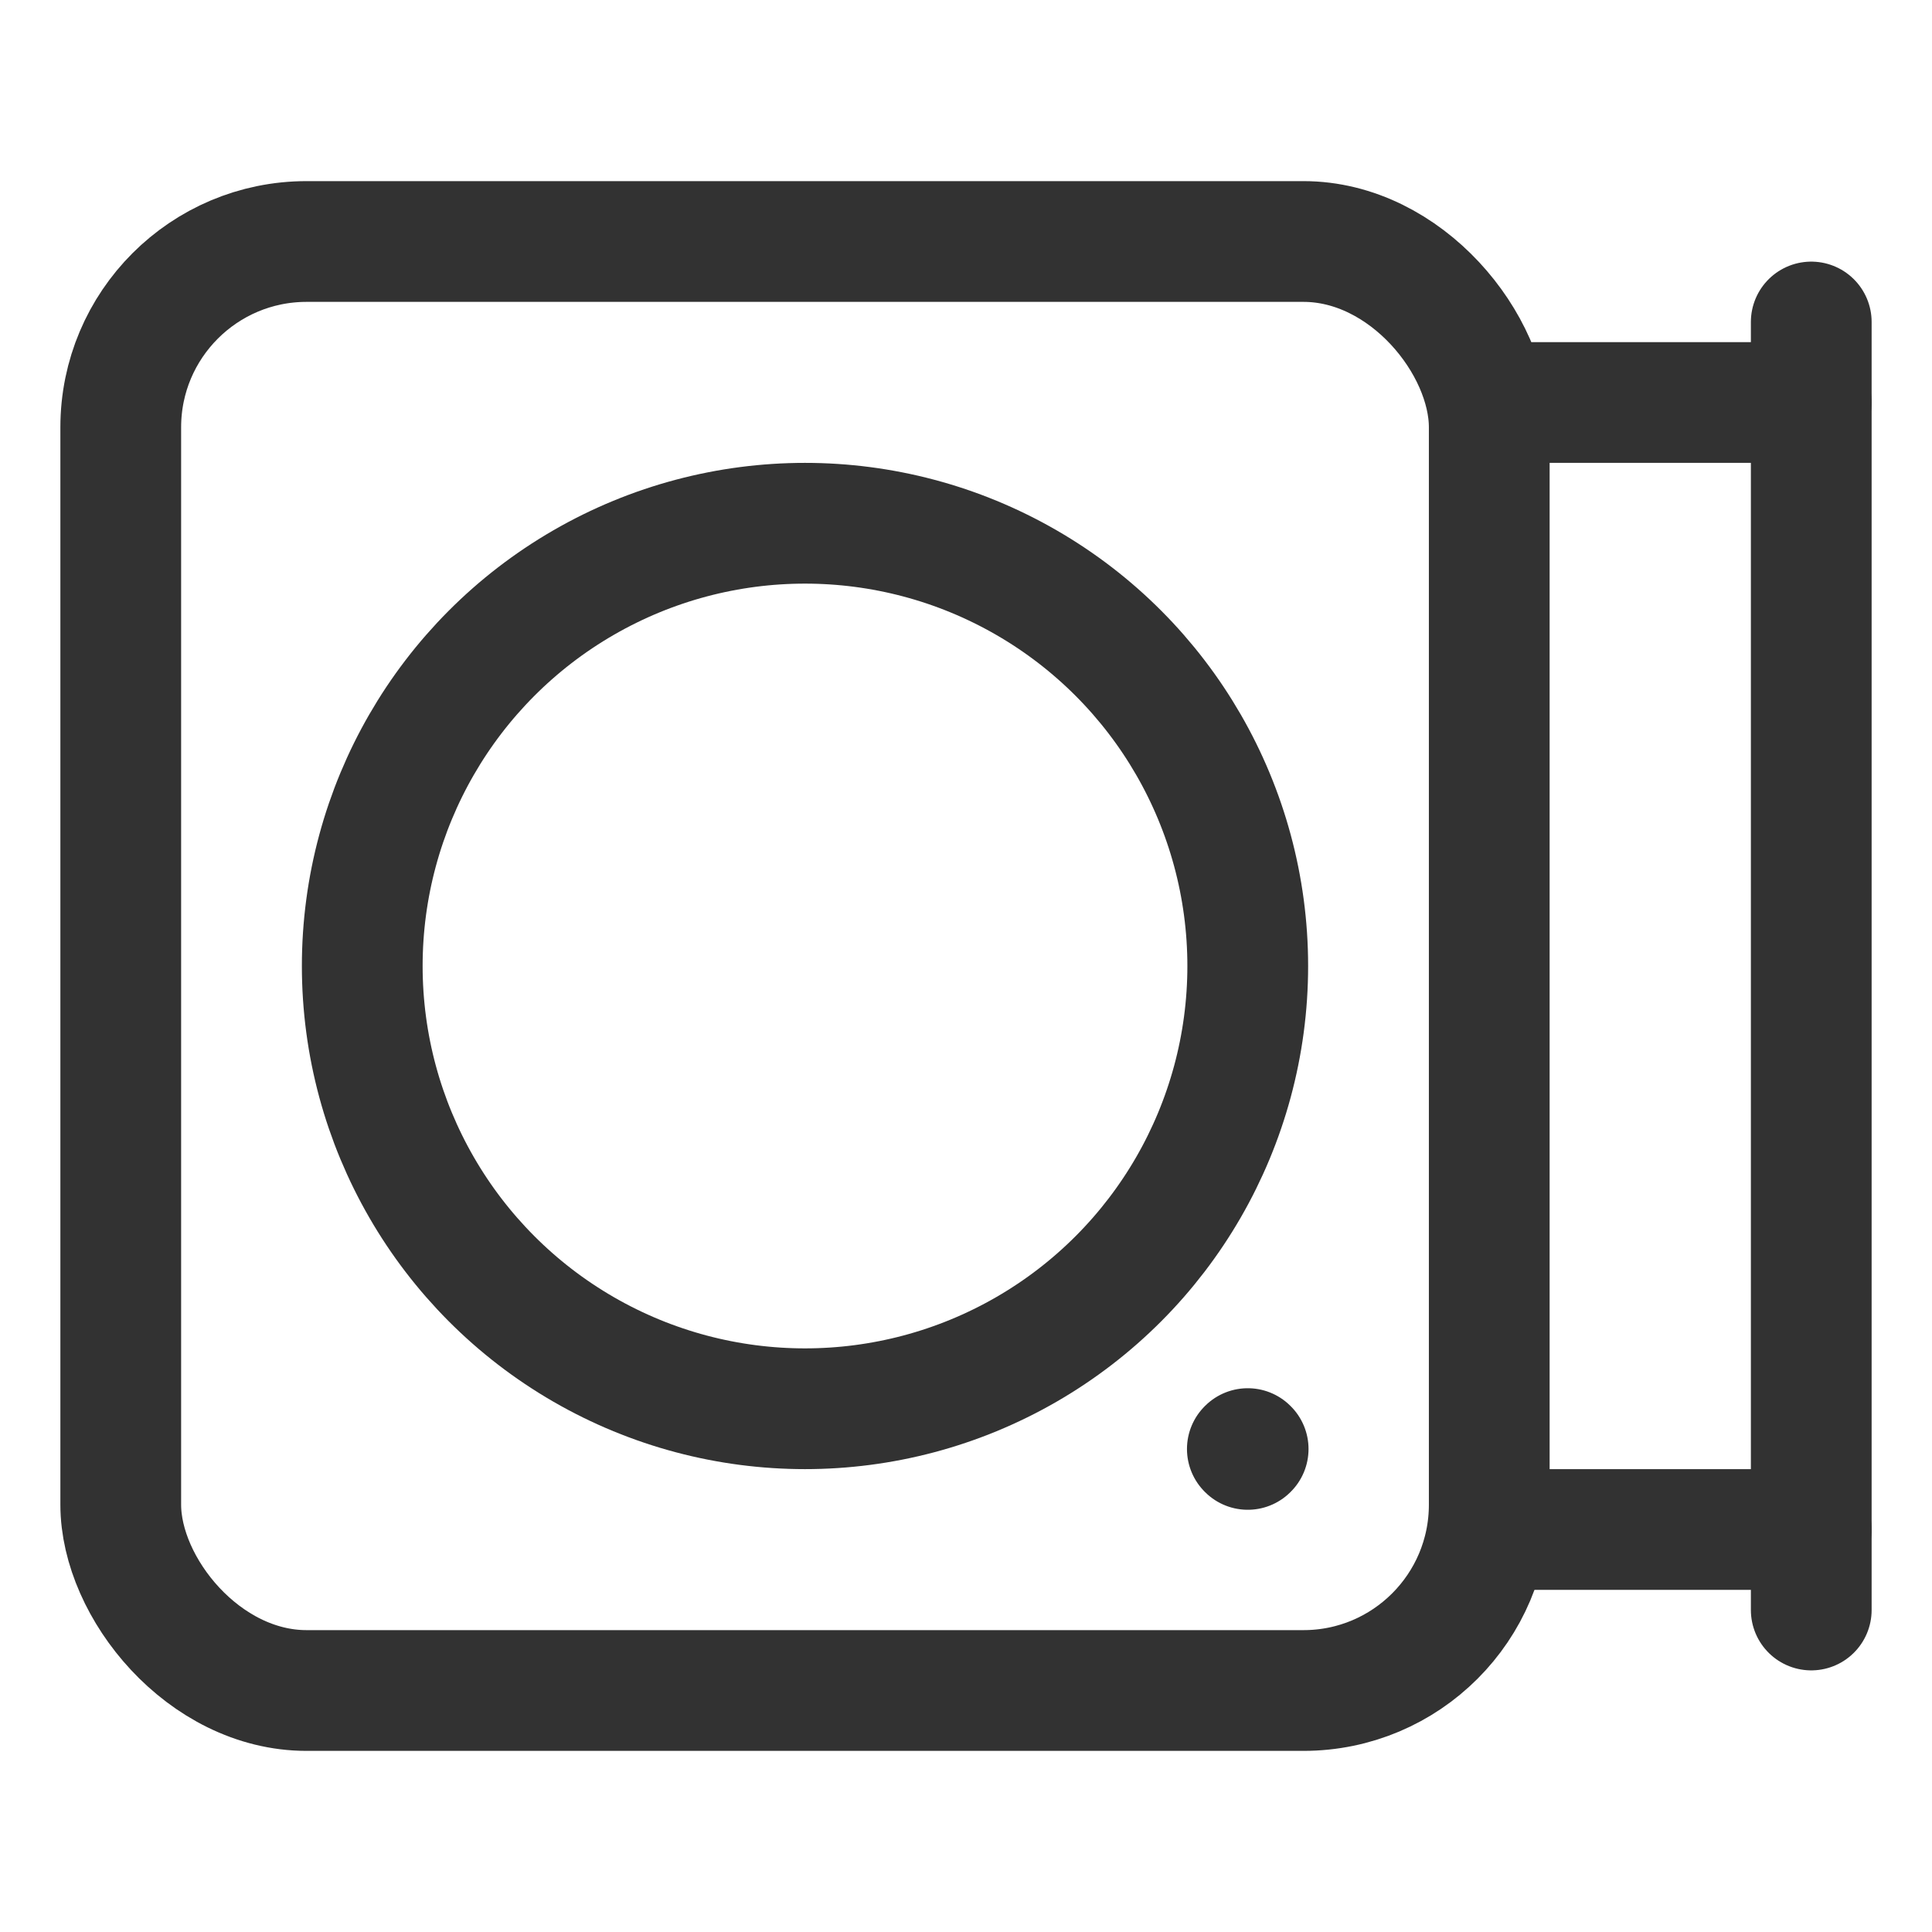 <svg xmlns="http://www.w3.org/2000/svg" viewBox="0 0 24 24"><rect x="1.5" y="3" width="17" height="18" rx="2.308" stroke-width="1.5" stroke="#323232" stroke-linecap="round" stroke-linejoin="round" fill="none"/><circle cx="10" cy="12" r="5.5" fill="none" stroke="#323232" stroke-linecap="round" stroke-linejoin="round" stroke-width="1.5"/><line x1="22.5" y1="20" x2="22.5" y2="4" fill="none" stroke="#323232" stroke-linecap="round" stroke-linejoin="round" stroke-width="1.5"/><line x1="22.5" y1="5" x2="18.5" y2="5" fill="none" stroke="#323232" stroke-linecap="round" stroke-linejoin="round" stroke-width="1.5"/><line x1="22.5" y1="19" x2="18.5" y2="19" fill="none" stroke="#323232" stroke-linecap="round" stroke-linejoin="round" stroke-width="1.5"/><path d="M15.505,18l-.005.005L15.495,18l.005-.005.005.005" fill="none" stroke="#323232" stroke-linecap="round" stroke-linejoin="round" stroke-width="1.5"/><rect width="24" height="24" fill="none"/></svg>